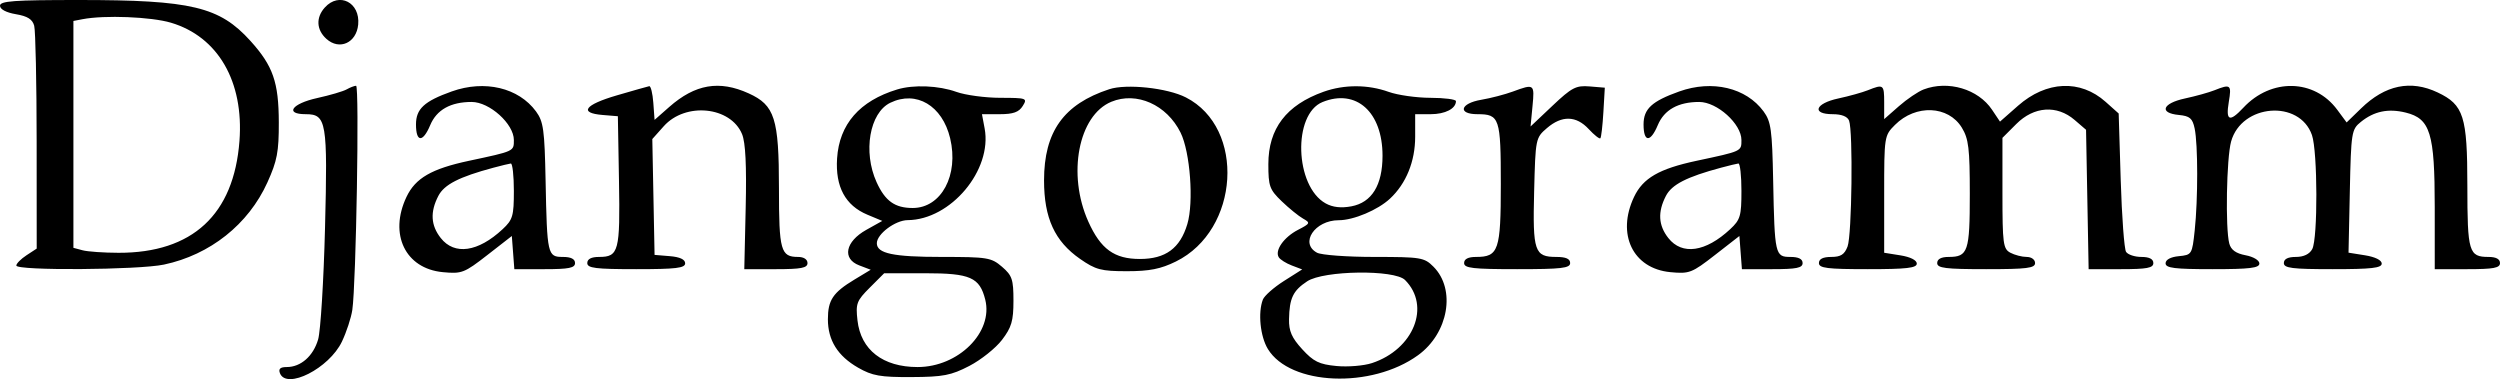 <svg xmlns="http://www.w3.org/2000/svg" width="613" height="93" viewBox="0 0 613 93" version="1.1">
	<path d="M 0 1.412 C 0 2.274, 1.519 3.081, 3.902 3.483 C 6.757 3.966, 7.961 4.727, 8.388 6.321 C 8.710 7.520, 8.979 20.302, 8.986 34.727 L 9 60.954 6.500 62.592 C 5.125 63.493, 4 64.628, 4 65.115 C 4 66.399, 33.948 66.202, 40.201 64.877 C 51.514 62.479, 60.907 55.019, 65.564 44.734 C 67.961 39.441, 68.383 37.218, 68.363 30 C 68.336 20.149, 66.949 16.163, 61.415 10.038 C 53.824 1.635, 46.966 -0, 19.316 -0 C 3.347 -0, 0 0.245, 0 1.412 M 79.655 1.829 C 77.424 4.294, 77.570 7.301, 80.030 9.527 C 83.214 12.408, 87.398 10.530, 87.829 6.026 C 88.347 0.610, 83.166 -2.050, 79.655 1.829 M 20.250 4.706 L 18 5.139 18 32.953 L 18 60.767 20.250 61.370 C 21.488 61.701, 25.456 61.979, 29.068 61.986 C 47.189 62.024, 57.351 52.624, 58.717 34.561 C 59.820 19.980, 53.452 8.993, 41.911 5.566 C 37.046 4.121, 25.637 3.668, 20.250 4.706 M 85 21.919 C 84.175 22.392, 80.912 23.350, 77.750 24.048 C 71.540 25.420, 69.722 28, 74.965 28 C 80.056 28, 80.360 29.797, 79.693 55.958 C 79.363 68.906, 78.604 81.174, 78.007 83.221 C 76.812 87.320, 73.769 90, 70.309 90 C 68.723 90, 68.232 90.441, 68.638 91.500 C 70.230 95.647, 80.722 90.308, 83.839 83.764 C 84.957 81.419, 86.103 77.925, 86.387 76 C 87.324 69.650, 88.143 20.999, 87.313 21.030 C 86.866 21.047, 85.825 21.447, 85 21.919 M 110.759 22.423 C 104.015 24.830, 102 26.693, 102 30.523 C 102 34.917, 103.685 34.998, 105.485 30.691 C 107.060 26.921, 110.490 25, 115.647 25 C 120.040 25, 126 30.373, 126 34.333 C 126 37.122, 126.157 37.049, 114.990 39.429 C 105.818 41.384, 101.858 43.673, 99.670 48.283 C 95.327 57.434, 99.383 65.851, 108.559 66.731 C 113.223 67.178, 113.837 66.943, 119.500 62.535 L 125.500 57.866 125.807 61.933 L 126.115 66 133.557 66 C 139.506 66, 141 65.699, 141 64.500 C 141 63.502, 140.002 63, 138.019 63 C 134.256 63, 134.139 62.484, 133.780 44.321 C 133.533 31.818, 133.255 29.809, 131.429 27.321 C 127.156 21.501, 118.855 19.534, 110.759 22.423 M 151.252 23.383 C 143.335 25.695, 141.873 27.703, 147.750 28.190 L 151.500 28.500 151.776 44.366 C 152.076 61.639, 151.719 63, 146.878 63 C 144.986 63, 144 63.514, 144 64.500 C 144 65.750, 146 66, 156 66 C 165.776 66, 168 65.733, 168 64.560 C 168 63.619, 166.703 63.013, 164.250 62.810 L 160.500 62.500 160.223 48.296 L 159.946 34.092 162.755 30.948 C 168.079 24.989, 179.144 26.106, 181.952 32.885 C 182.803 34.939, 183.080 40.540, 182.843 50.933 L 182.500 66.002 190.250 66.001 C 196.472 66, 198 65.704, 198 64.500 C 198 63.601, 197.078 63, 195.700 63 C 191.432 63, 191 61.454, 191 46.201 C 191 29.030, 189.971 25.800, 183.576 22.895 C 176.361 19.618, 170.456 20.630, 164.092 26.233 L 160.500 29.396 160.193 25.198 C 160.023 22.889, 159.573 21.060, 159.193 21.133 C 158.812 21.206, 155.239 22.218, 151.252 23.383 M 219.994 21.934 C 210.772 24.739, 205.789 30.456, 205.252 38.848 C 204.806 45.803, 207.275 50.381, 212.690 52.644 L 216.337 54.168 212.418 56.359 C 207.269 59.238, 206.430 63.452, 210.684 65.071 L 213.500 66.144 209.500 68.558 C 204.237 71.734, 203 73.586, 203 78.287 C 203 83.439, 205.401 87.285, 210.410 90.156 C 213.890 92.151, 215.842 92.494, 223.500 92.458 C 231.273 92.421, 233.207 92.048, 237.688 89.722 C 240.541 88.241, 244.141 85.370, 245.688 83.342 C 248.038 80.261, 248.500 78.684, 248.500 73.741 C 248.500 68.501, 248.180 67.552, 245.694 65.413 C 243.065 63.152, 242.133 63, 230.878 63 C 219.008 63, 215 62.152, 215 59.639 C 215 57.384, 219.521 54.001, 222.564 53.978 C 233.120 53.899, 243.348 41.705, 241.431 31.485 L 240.777 28 245.148 28 C 248.436 28, 249.828 27.504, 250.768 26 C 251.970 24.075, 251.765 23.999, 245.258 23.985 C 241.541 23.977, 236.700 23.321, 234.500 22.529 C 230.174 20.970, 223.995 20.717, 219.994 21.934 M 271.994 21.874 C 260.819 25.541, 256 32.280, 256 44.238 C 256 53.463, 258.617 59.165, 264.836 63.487 C 268.674 66.154, 269.994 66.500, 276.336 66.500 C 281.863 66.500, 284.606 65.955, 288.340 64.117 C 303.947 56.434, 305.465 31.380, 290.778 23.887 C 286.221 21.562, 276.213 20.490, 271.994 21.874 M 324.558 22.492 C 315.406 25.752, 311 31.522, 311 40.248 C 311 45.664, 311.295 46.484, 314.274 49.350 C 316.075 51.083, 318.432 52.996, 319.512 53.601 C 321.358 54.637, 321.284 54.802, 318.267 56.362 C 314.801 58.154, 312.517 61.409, 313.551 63.082 C 313.905 63.655, 315.342 64.560, 316.744 65.093 L 319.294 66.062 314.799 68.912 C 312.328 70.480, 310.011 72.528, 309.653 73.463 C 308.418 76.680, 309.011 82.505, 310.886 85.580 C 316.354 94.547, 336.286 95.370, 347.703 87.100 C 355.174 81.688, 357.042 70.951, 351.479 65.388 C 349.224 63.134, 348.414 63, 336.980 63 C 330.319 63, 323.998 62.534, 322.934 61.965 C 318.609 59.650, 322.383 54, 328.255 54 C 331.893 54, 337.839 51.496, 340.834 48.702 C 344.787 45.015, 347 39.573, 347 33.540 L 347 28 350.800 28 C 354.358 28, 357 26.636, 357 24.800 C 357 24.360, 354.188 23.993, 350.750 23.985 C 347.313 23.977, 342.700 23.321, 340.500 22.529 C 335.439 20.706, 329.610 20.692, 324.558 22.492 M 370.951 22.449 C 368.998 23.168, 365.511 24.076, 363.201 24.466 C 358.011 25.343, 357.333 28, 362.300 28 C 367.687 28, 368 28.941, 368 45.129 C 368 61.404, 367.458 63, 361.929 63 C 359.992 63, 359 63.508, 359 64.500 C 359 65.756, 361.111 66, 372 66 C 382.889 66, 385 65.756, 385 64.500 C 385 63.463, 383.958 63, 381.622 63 C 376.255 63, 375.800 61.662, 376.170 46.962 C 376.496 33.980, 376.534 33.793, 379.306 31.411 C 382.973 28.259, 386.487 28.344, 389.558 31.657 C 390.912 33.118, 392.195 34.130, 392.410 33.907 C 392.624 33.683, 392.957 30.800, 393.150 27.500 L 393.500 21.500 389.754 21.190 C 386.436 20.915, 385.395 21.459, 380.650 25.947 L 375.292 31.014 375.773 26.007 C 376.295 20.578, 376.206 20.512, 370.951 22.449 M 411.759 22.423 C 405.015 24.830, 403 26.693, 403 30.523 C 403 34.917, 404.685 34.998, 406.485 30.691 C 408.060 26.921, 411.490 25, 416.647 25 C 421.040 25, 427 30.373, 427 34.333 C 427 37.122, 427.157 37.049, 415.990 39.429 C 406.818 41.384, 402.858 43.673, 400.670 48.283 C 396.327 57.434, 400.383 65.851, 409.559 66.731 C 414.223 67.178, 414.837 66.943, 420.500 62.535 L 426.500 57.866 426.807 61.933 L 427.115 66 434.557 66 C 440.506 66, 442 65.699, 442 64.500 C 442 63.502, 441.002 63, 439.019 63 C 435.256 63, 435.139 62.484, 434.780 44.321 C 434.533 31.818, 434.255 29.809, 432.429 27.321 C 428.156 21.501, 419.855 19.534, 411.759 22.423 M 458 22.126 C 456.625 22.675, 453.363 23.584, 450.750 24.145 C 445.047 25.370, 444.121 28, 449.393 28 C 451.565 28, 453.005 28.569, 453.393 29.582 C 454.386 32.169, 454.082 57.655, 453.025 60.435 C 452.275 62.408, 451.351 63, 449.025 63 C 447.003 63, 446 63.497, 446 64.500 C 446 65.750, 448 66, 458 66 C 467.503 66, 470 65.714, 470 64.628 C 470 63.800, 468.413 63.002, 466 62.616 L 462 61.976 462 47.625 C 462 33.424, 462.028 33.245, 464.657 30.616 C 469.736 25.537, 477.732 25.873, 481.044 31.304 C 482.712 34.040, 482.993 36.379, 482.996 47.550 C 483 61.685, 482.558 63, 477.800 63 C 475.978 63, 475 63.524, 475 64.500 C 475 65.750, 477 66, 487 66 C 497 66, 499 65.750, 499 64.500 C 499 63.651, 498.104 63, 496.934 63 C 495.798 63, 493.998 62.534, 492.934 61.965 C 491.168 61.019, 491 59.752, 491 47.365 L 491 33.800 494.400 30.400 C 498.728 26.072, 504.355 25.682, 508.694 29.411 L 511.500 31.822 511.816 48.911 L 512.132 66 520.066 66 C 526.452 66, 528 65.707, 528 64.500 C 528 63.507, 527.007 63, 525.059 63 C 523.441 63, 521.754 62.438, 521.309 61.750 C 520.864 61.063, 520.275 53.150, 520 44.166 L 519.500 27.831 516.294 24.969 C 510.097 19.437, 501.769 19.811, 494.812 25.935 L 490.396 29.821 488.448 26.911 C 485.053 21.838, 477.681 19.650, 471.676 21.933 C 470.326 22.446, 467.597 24.293, 465.611 26.037 L 462 29.207 462 25.104 C 462 20.715, 461.836 20.593, 458 22.126 M 543 22.126 C 541.625 22.675, 538.362 23.584, 535.750 24.145 C 530.209 25.336, 529.325 27.712, 534.246 28.187 C 536.941 28.447, 537.599 29.009, 538.127 31.500 C 538.952 35.389, 538.960 48.848, 538.141 56.500 C 537.512 62.385, 537.438 62.506, 534.250 62.813 C 532.237 63.007, 531 63.673, 531 64.563 C 531 65.729, 533.170 66, 542.500 66 C 551.646 66, 554 65.716, 554 64.611 C 554 63.825, 552.531 62.947, 550.610 62.587 C 548.250 62.144, 547.039 61.274, 546.624 59.725 C 545.633 56.028, 545.938 38.762, 547.067 34.698 C 549.629 25.471, 563.831 24.340, 566.892 33.119 C 568.291 37.134, 568.347 58.483, 566.965 61.066 C 566.299 62.310, 564.873 63, 562.965 63 C 560.996 63, 560 63.504, 560 64.500 C 560 65.750, 562 66, 572 66 C 581.503 66, 584 65.714, 584 64.628 C 584 63.796, 582.396 62.999, 579.928 62.605 L 575.857 61.953 576.178 46.886 C 576.487 32.416, 576.594 31.743, 578.876 29.897 C 582.125 27.269, 585.597 26.547, 589.887 27.607 C 595.907 29.095, 596.997 32.641, 596.998 50.750 L 597 66 605 66 C 611.444 66, 613 65.708, 613 64.500 C 613 63.524, 612.022 63, 610.200 63 C 605.355 63, 605 61.812, 604.996 45.550 C 604.992 28.491, 604.104 25.701, 597.717 22.670 C 591.108 19.534, 584.853 20.834, 578.946 26.571 L 575.393 30.022 573.098 26.919 C 567.493 19.337, 556.899 19.101, 550.076 26.405 C 546.681 30.039, 545.713 29.659, 546.500 25 C 547.216 20.762, 546.953 20.546, 543 22.126 M 218.303 25.197 C 213.220 27.653, 211.563 37.238, 214.937 44.669 C 217.040 49.300, 219.419 51, 223.799 51 C 230.816 51, 235.142 42.929, 232.973 33.886 C 231.054 25.888, 224.683 22.114, 218.303 25.197 M 272.500 24.954 C 264.421 28.296, 261.645 42.753, 266.859 54.343 C 269.889 61.081, 273.229 63.500, 279.500 63.500 C 285.797 63.500, 289.355 60.885, 291.133 54.950 C 292.744 49.572, 291.836 37.280, 289.475 32.513 C 286.091 25.681, 278.700 22.389, 272.500 24.954 M 324.302 25.012 C 316.930 27.981, 317.468 45.671, 325.058 49.877 C 326.783 50.833, 328.833 51.066, 331.356 50.593 C 336.368 49.653, 338.991 45.398, 338.996 38.200 C 339.004 27.468, 332.562 21.686, 324.302 25.012 M 121 41.119 C 112.563 43.382, 108.925 45.244, 107.479 48.041 C 105.439 51.985, 105.628 55.257, 108.073 58.365 C 111.437 62.642, 117.222 61.813, 123.250 56.191 C 125.730 53.878, 126 52.957, 126 46.813 C 126 43.066, 125.662 40.041, 125.250 40.090 C 124.838 40.140, 122.925 40.603, 121 41.119 M 422 41.119 C 413.563 43.382, 409.925 45.244, 408.479 48.041 C 406.439 51.985, 406.628 55.257, 409.073 58.365 C 412.437 62.642, 418.222 61.813, 424.250 56.191 C 426.730 53.878, 427 52.957, 427 46.813 C 427 43.066, 426.663 40.041, 426.250 40.090 C 425.837 40.140, 423.925 40.603, 422 41.119 M 213.273 70.527 C 210.038 73.762, 209.788 74.428, 210.255 78.568 C 211.070 85.799, 216.488 90, 225 90 C 235.010 90, 243.586 81.454, 241.583 73.475 C 240.213 68.015, 237.912 67, 226.900 67 L 216.800 67 213.273 70.527 M 320.524 68.975 C 317.050 71.265, 316.167 73.108, 316.070 78.265 C 316.016 81.189, 316.739 82.836, 319.312 85.643 C 322.079 88.662, 323.459 89.338, 327.695 89.745 C 330.485 90.013, 334.406 89.691, 336.409 89.030 C 346.655 85.648, 350.881 75.024, 344.512 68.655 C 341.926 66.068, 324.583 66.299, 320.524 68.975" stroke="none" fill="#000000" fill-rule="evenodd"/>
</svg>